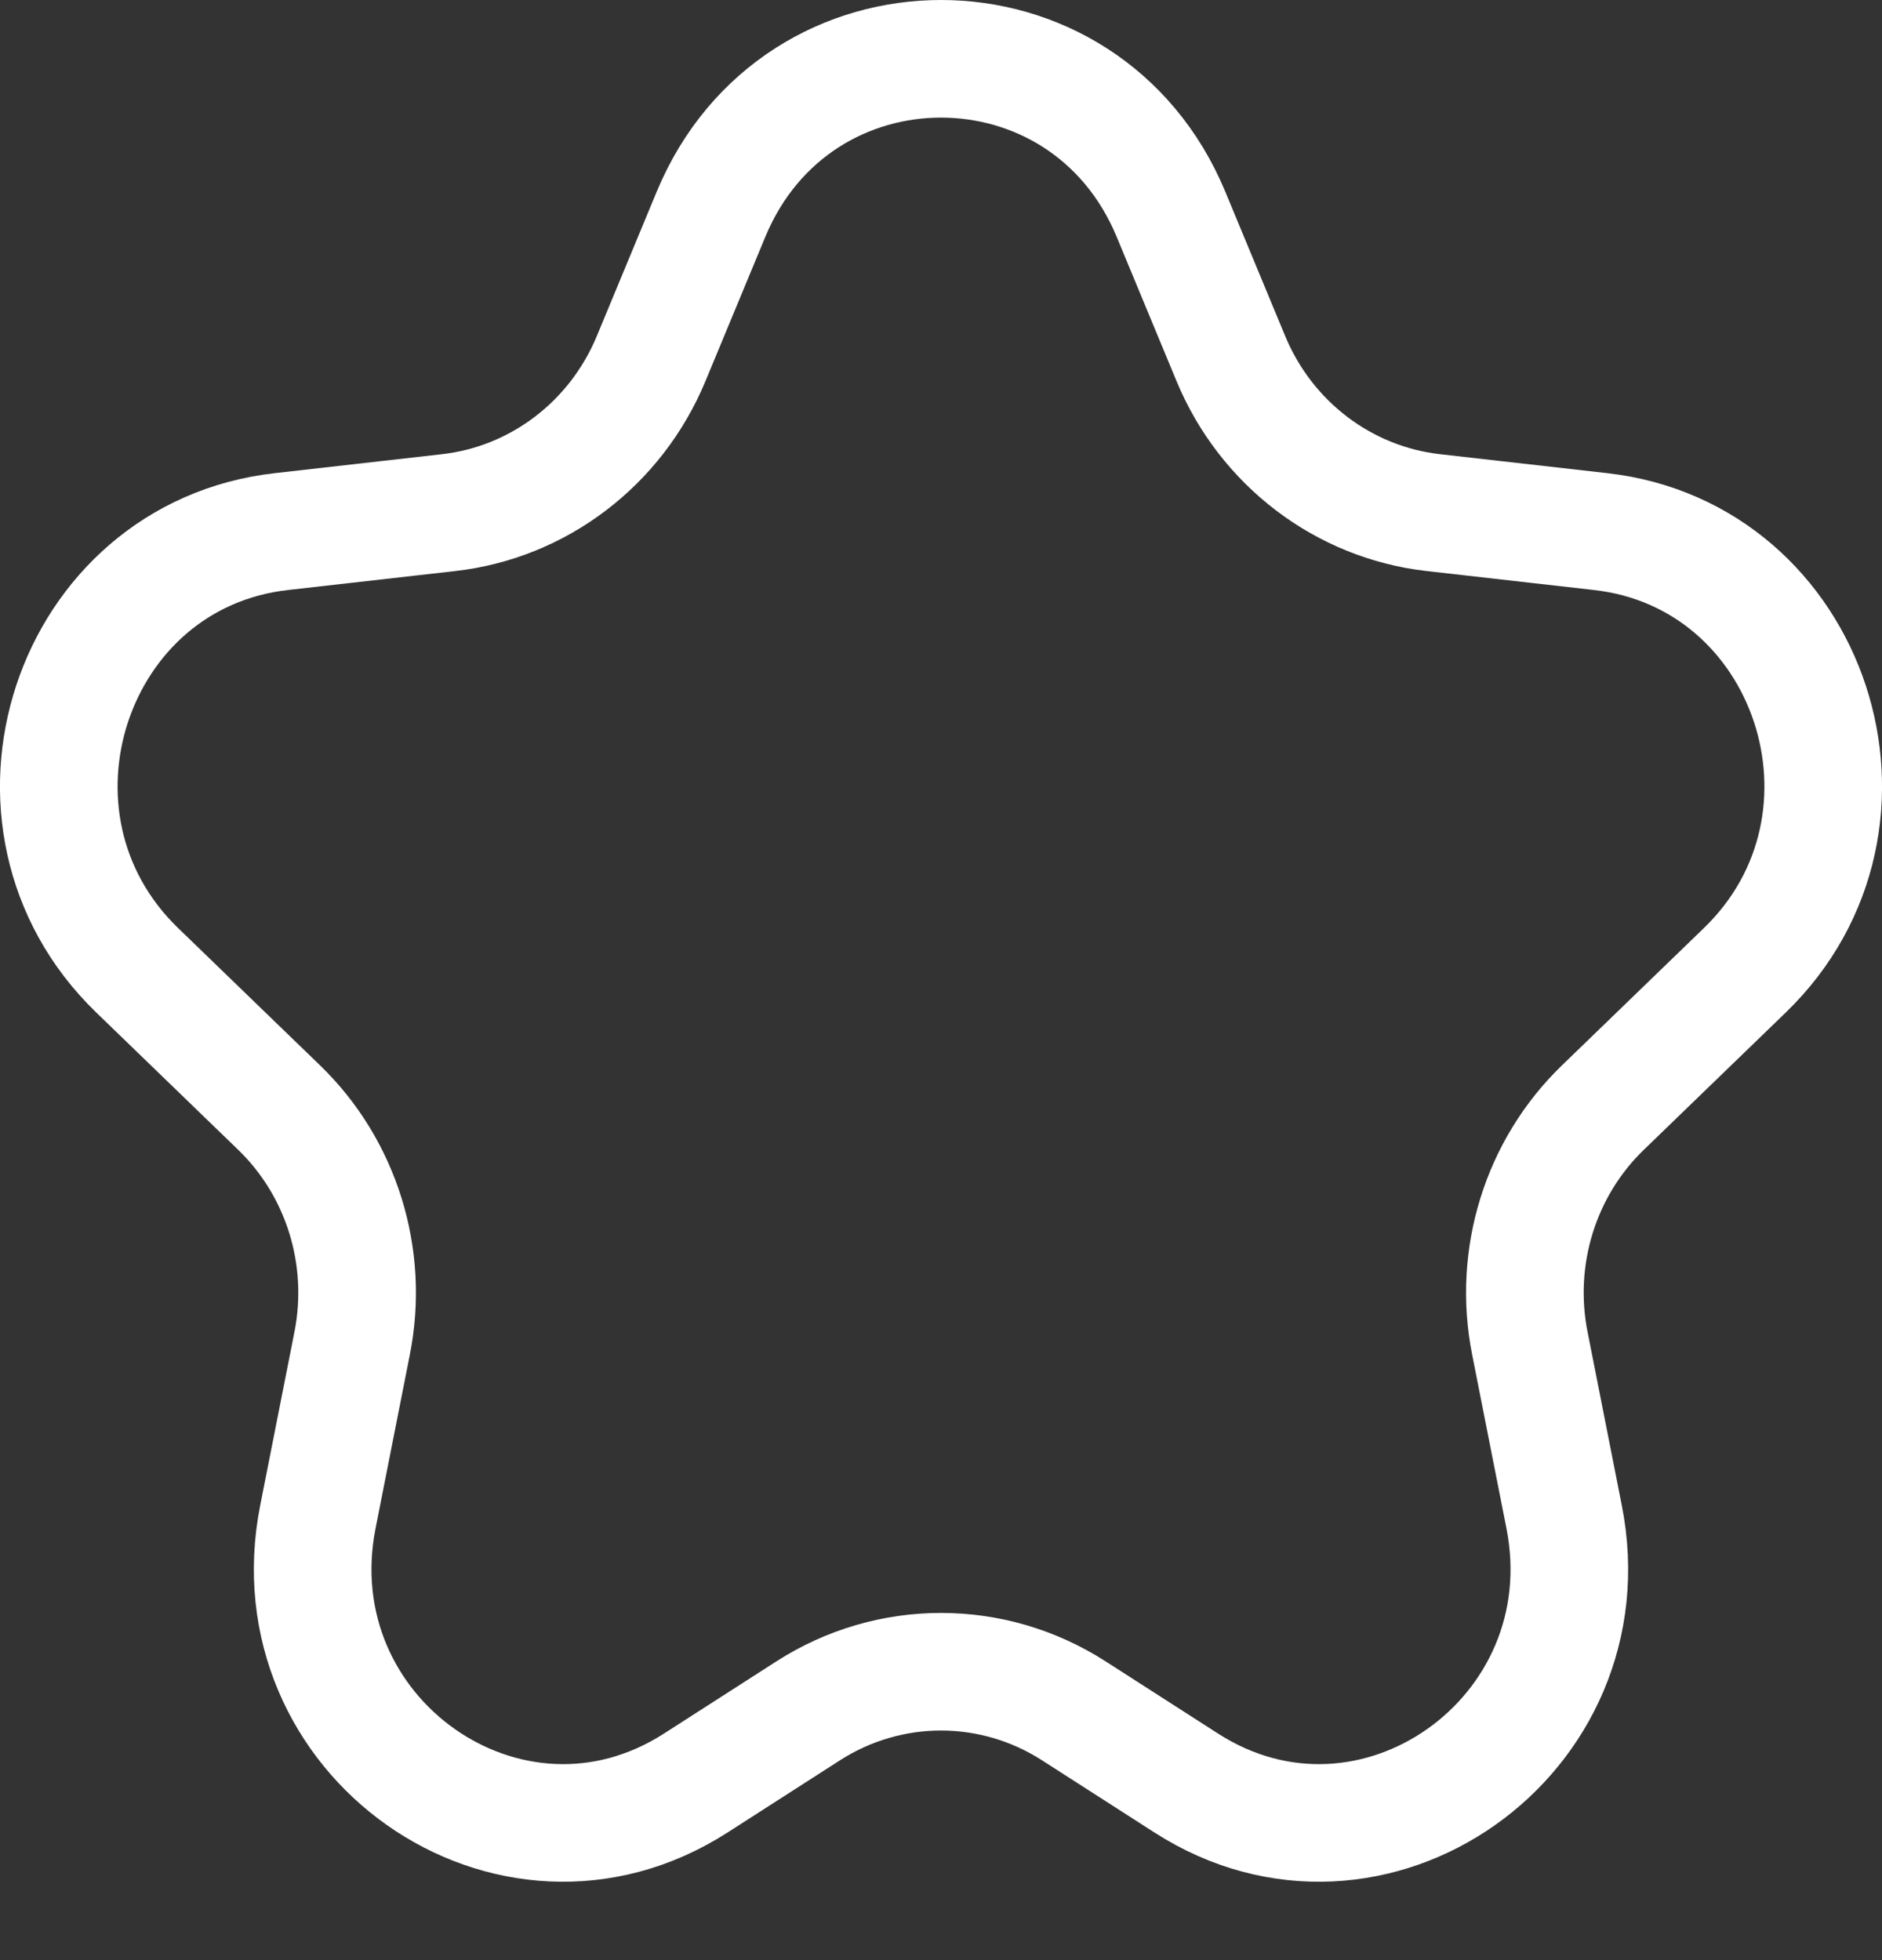 <svg width="24" height="25" viewBox="0 0 24 25" fill="none" xmlns="http://www.w3.org/2000/svg">
<rect x="0" y="0" width="24" height="25" fill="#333333" stroke="none"/>
<path d="M9.067 2.733C10.165 0.089 13.835 0.089 14.933 2.733L15.697 4.575C16.147 5.658 17.134 6.408 18.278 6.538L20.412 6.78C23.107 7.085 24.22 10.469 22.252 12.374L20.44 14.127C19.643 14.897 19.292 16.032 19.509 17.131L19.946 19.345C20.5 22.148 17.497 24.264 15.127 22.741L13.696 21.822C12.659 21.155 11.341 21.155 10.304 21.822L8.873 22.741C6.503 24.264 3.5 22.148 4.054 19.345L4.491 17.131C4.708 16.032 4.356 14.897 3.56 14.127L1.748 12.374C-0.22 10.469 0.893 7.085 3.588 6.78L5.722 6.538C6.866 6.408 7.853 5.658 8.303 4.575L9.067 2.733Z" stroke="white" stroke-width="1.5" stroke-linecap="round" stroke-linejoin="round"/>
</svg>
